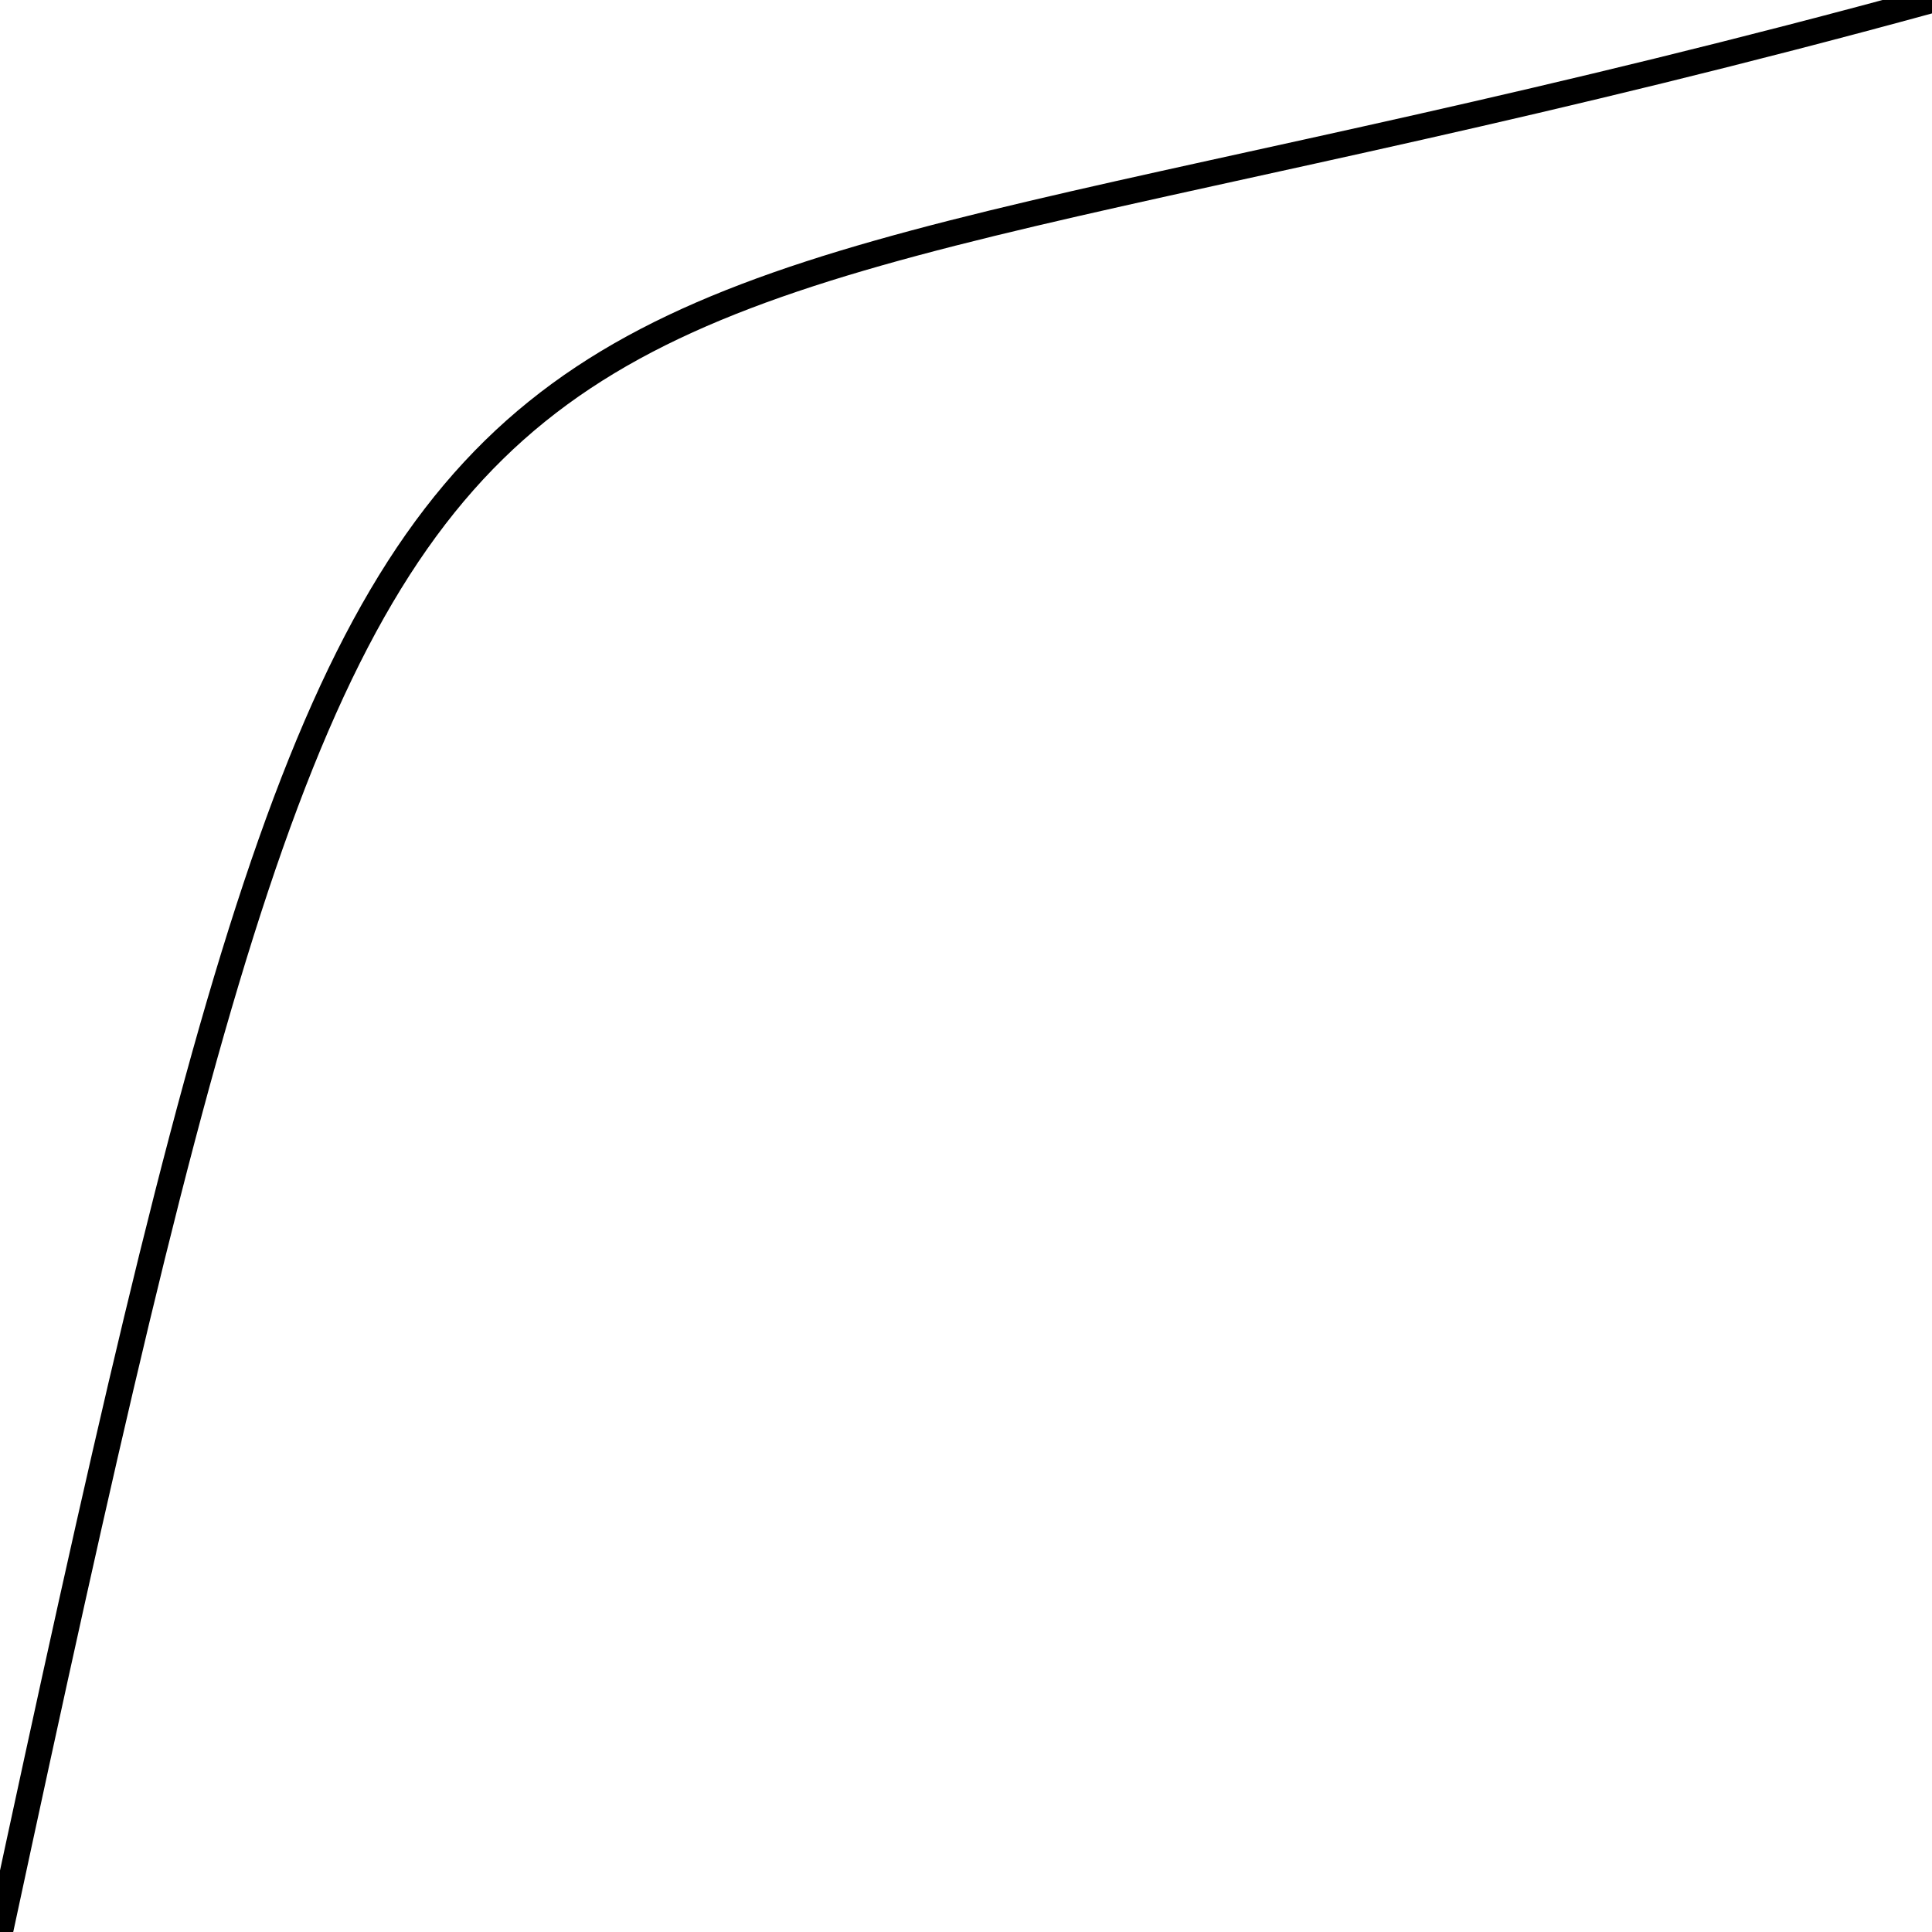 <svg xmlns="http://www.w3.org/2000/svg" viewBox="0.0 0.0 224.0 224.0" height="224" width="224">
<path stroke-width="3.0" fill="none"  stroke="rgb(0, 0, 0)"   d="M-7.791430647330344e-06 224 C47.403 3.288 43.928 49.295 224 1.8291528760983056e-05" ></path></svg>